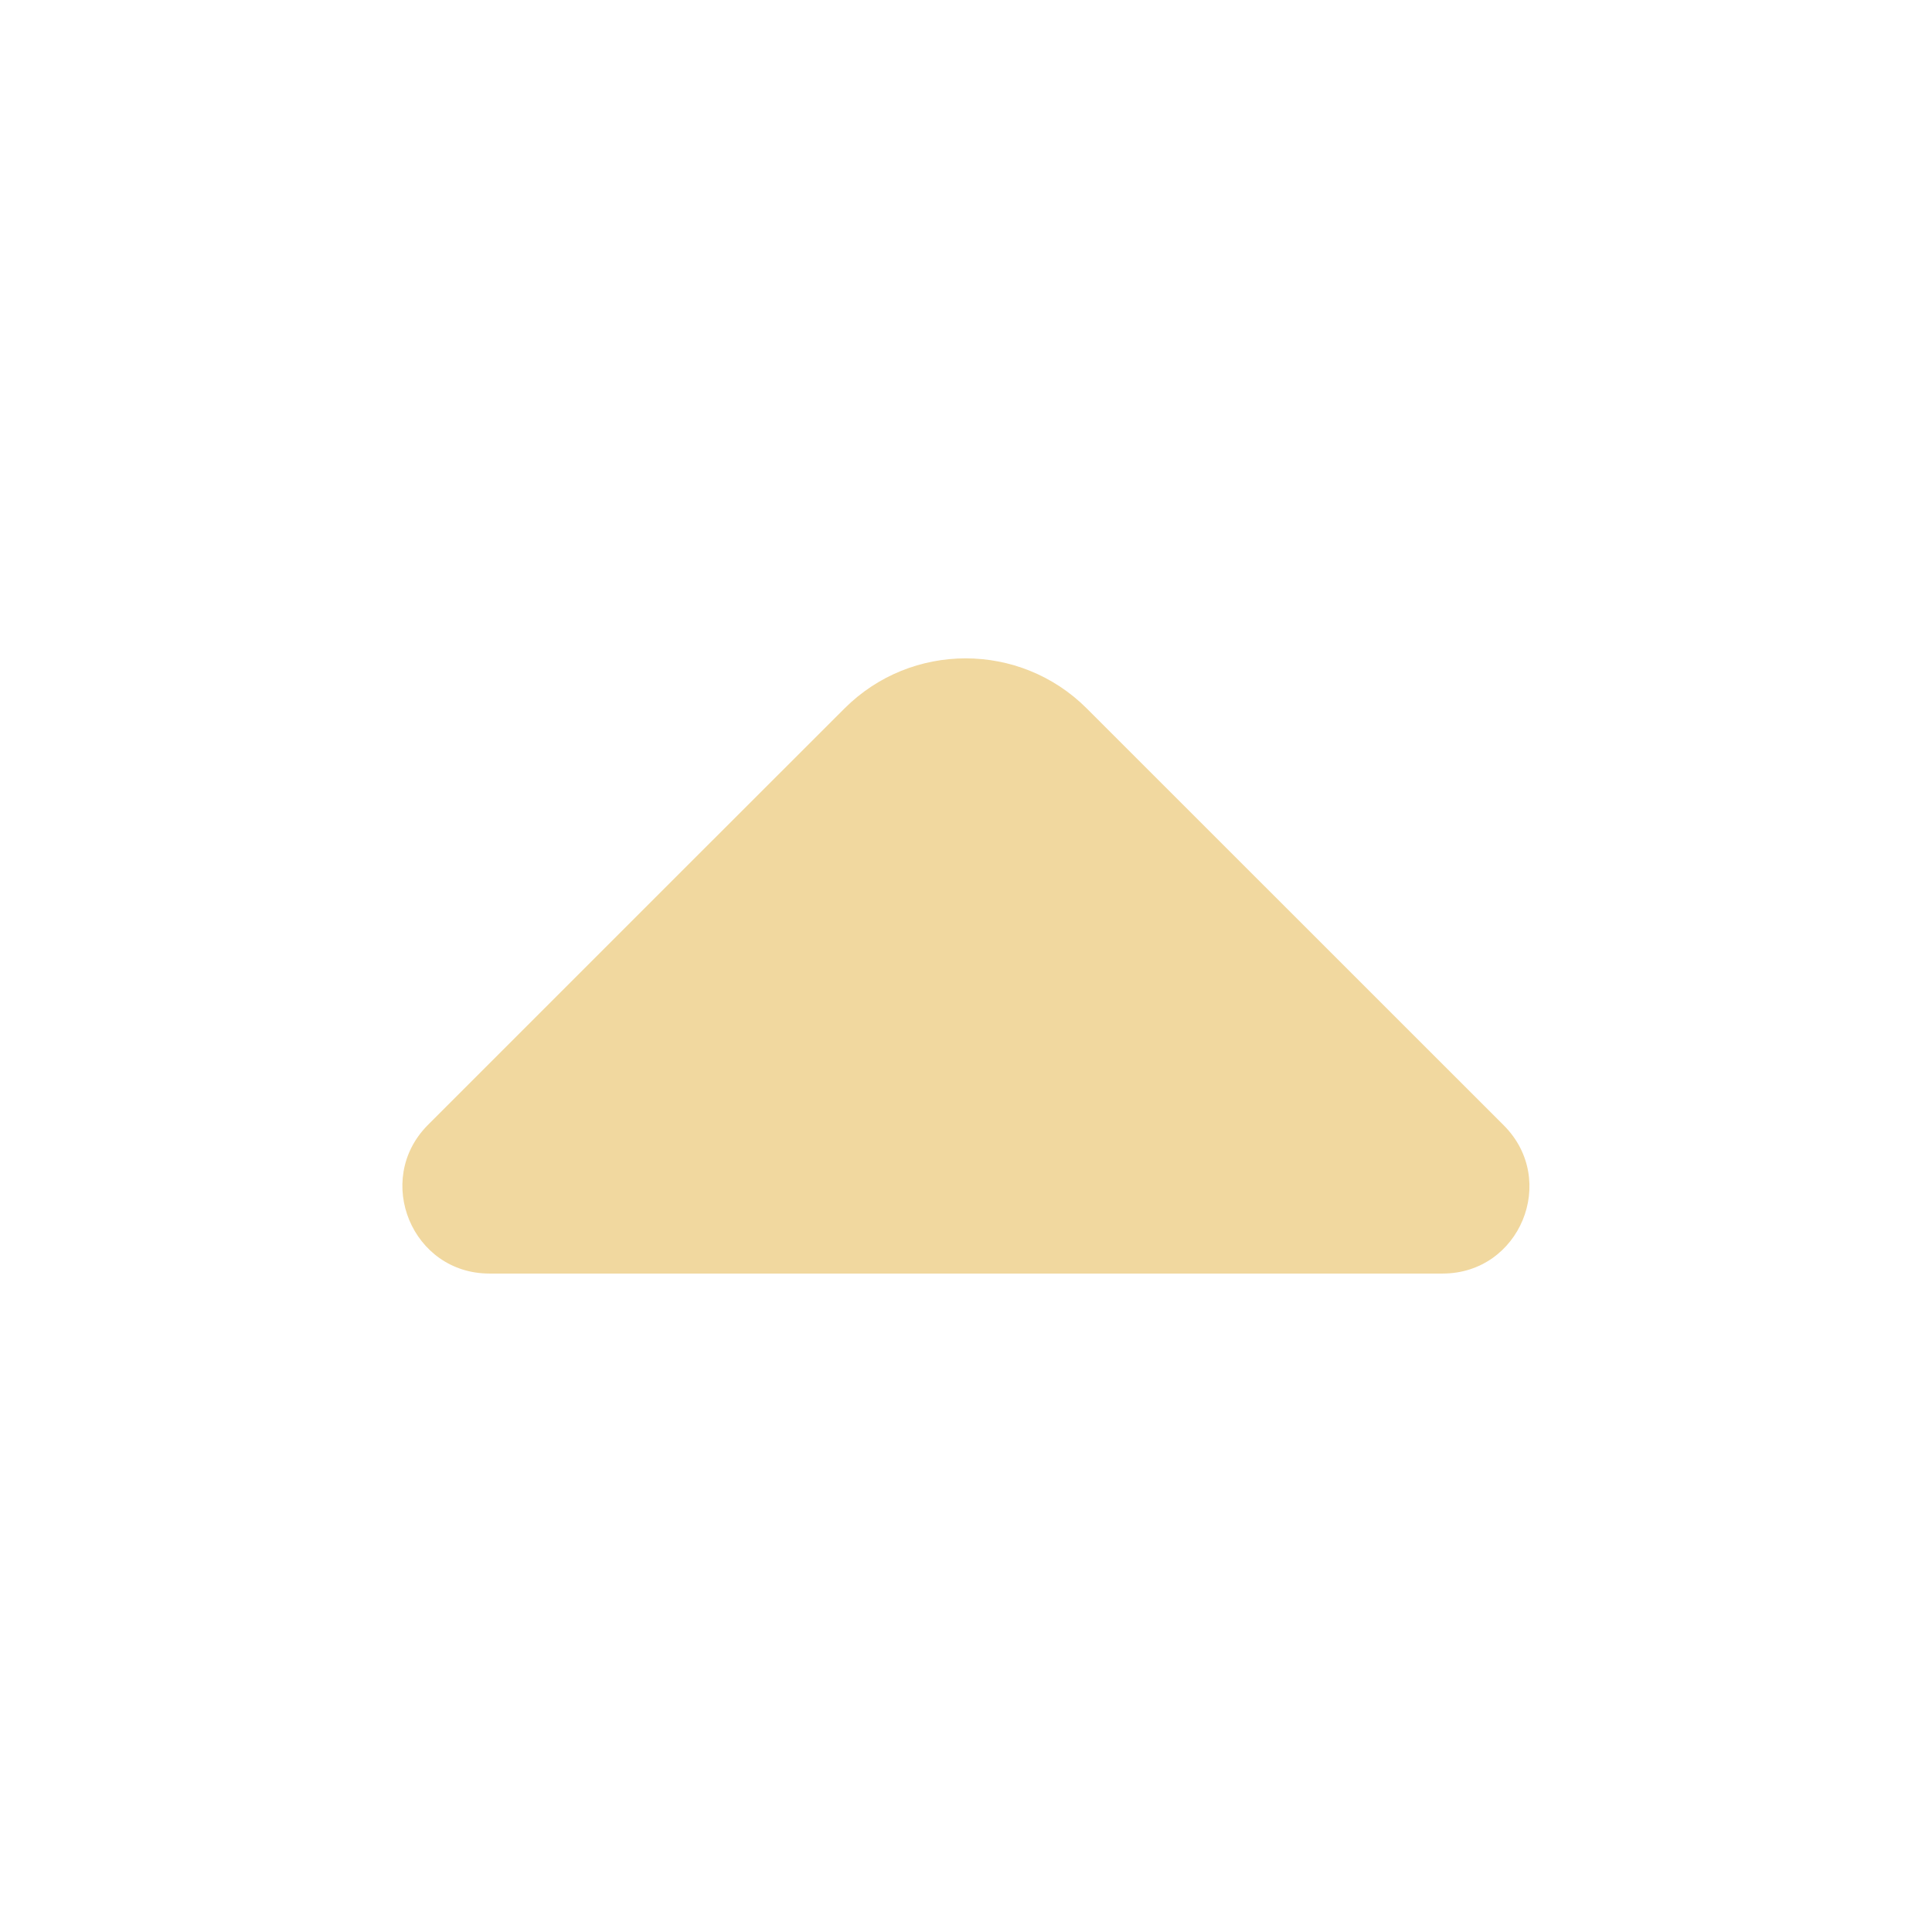 <svg width="16" height="16" viewBox="0 0 16 16" fill="none" xmlns="http://www.w3.org/2000/svg">
<path d="M4.053 10.547L8.207 10.547L11.947 10.547C12.587 10.547 12.907 9.774 12.454 9.32L9 5.867C8.447 5.314 7.547 5.314 6.994 5.867L5.68 7.18L3.54 9.32C3.094 9.774 3.413 10.547 4.053 10.547Z" fill="#F1D89F"/>
</svg>

